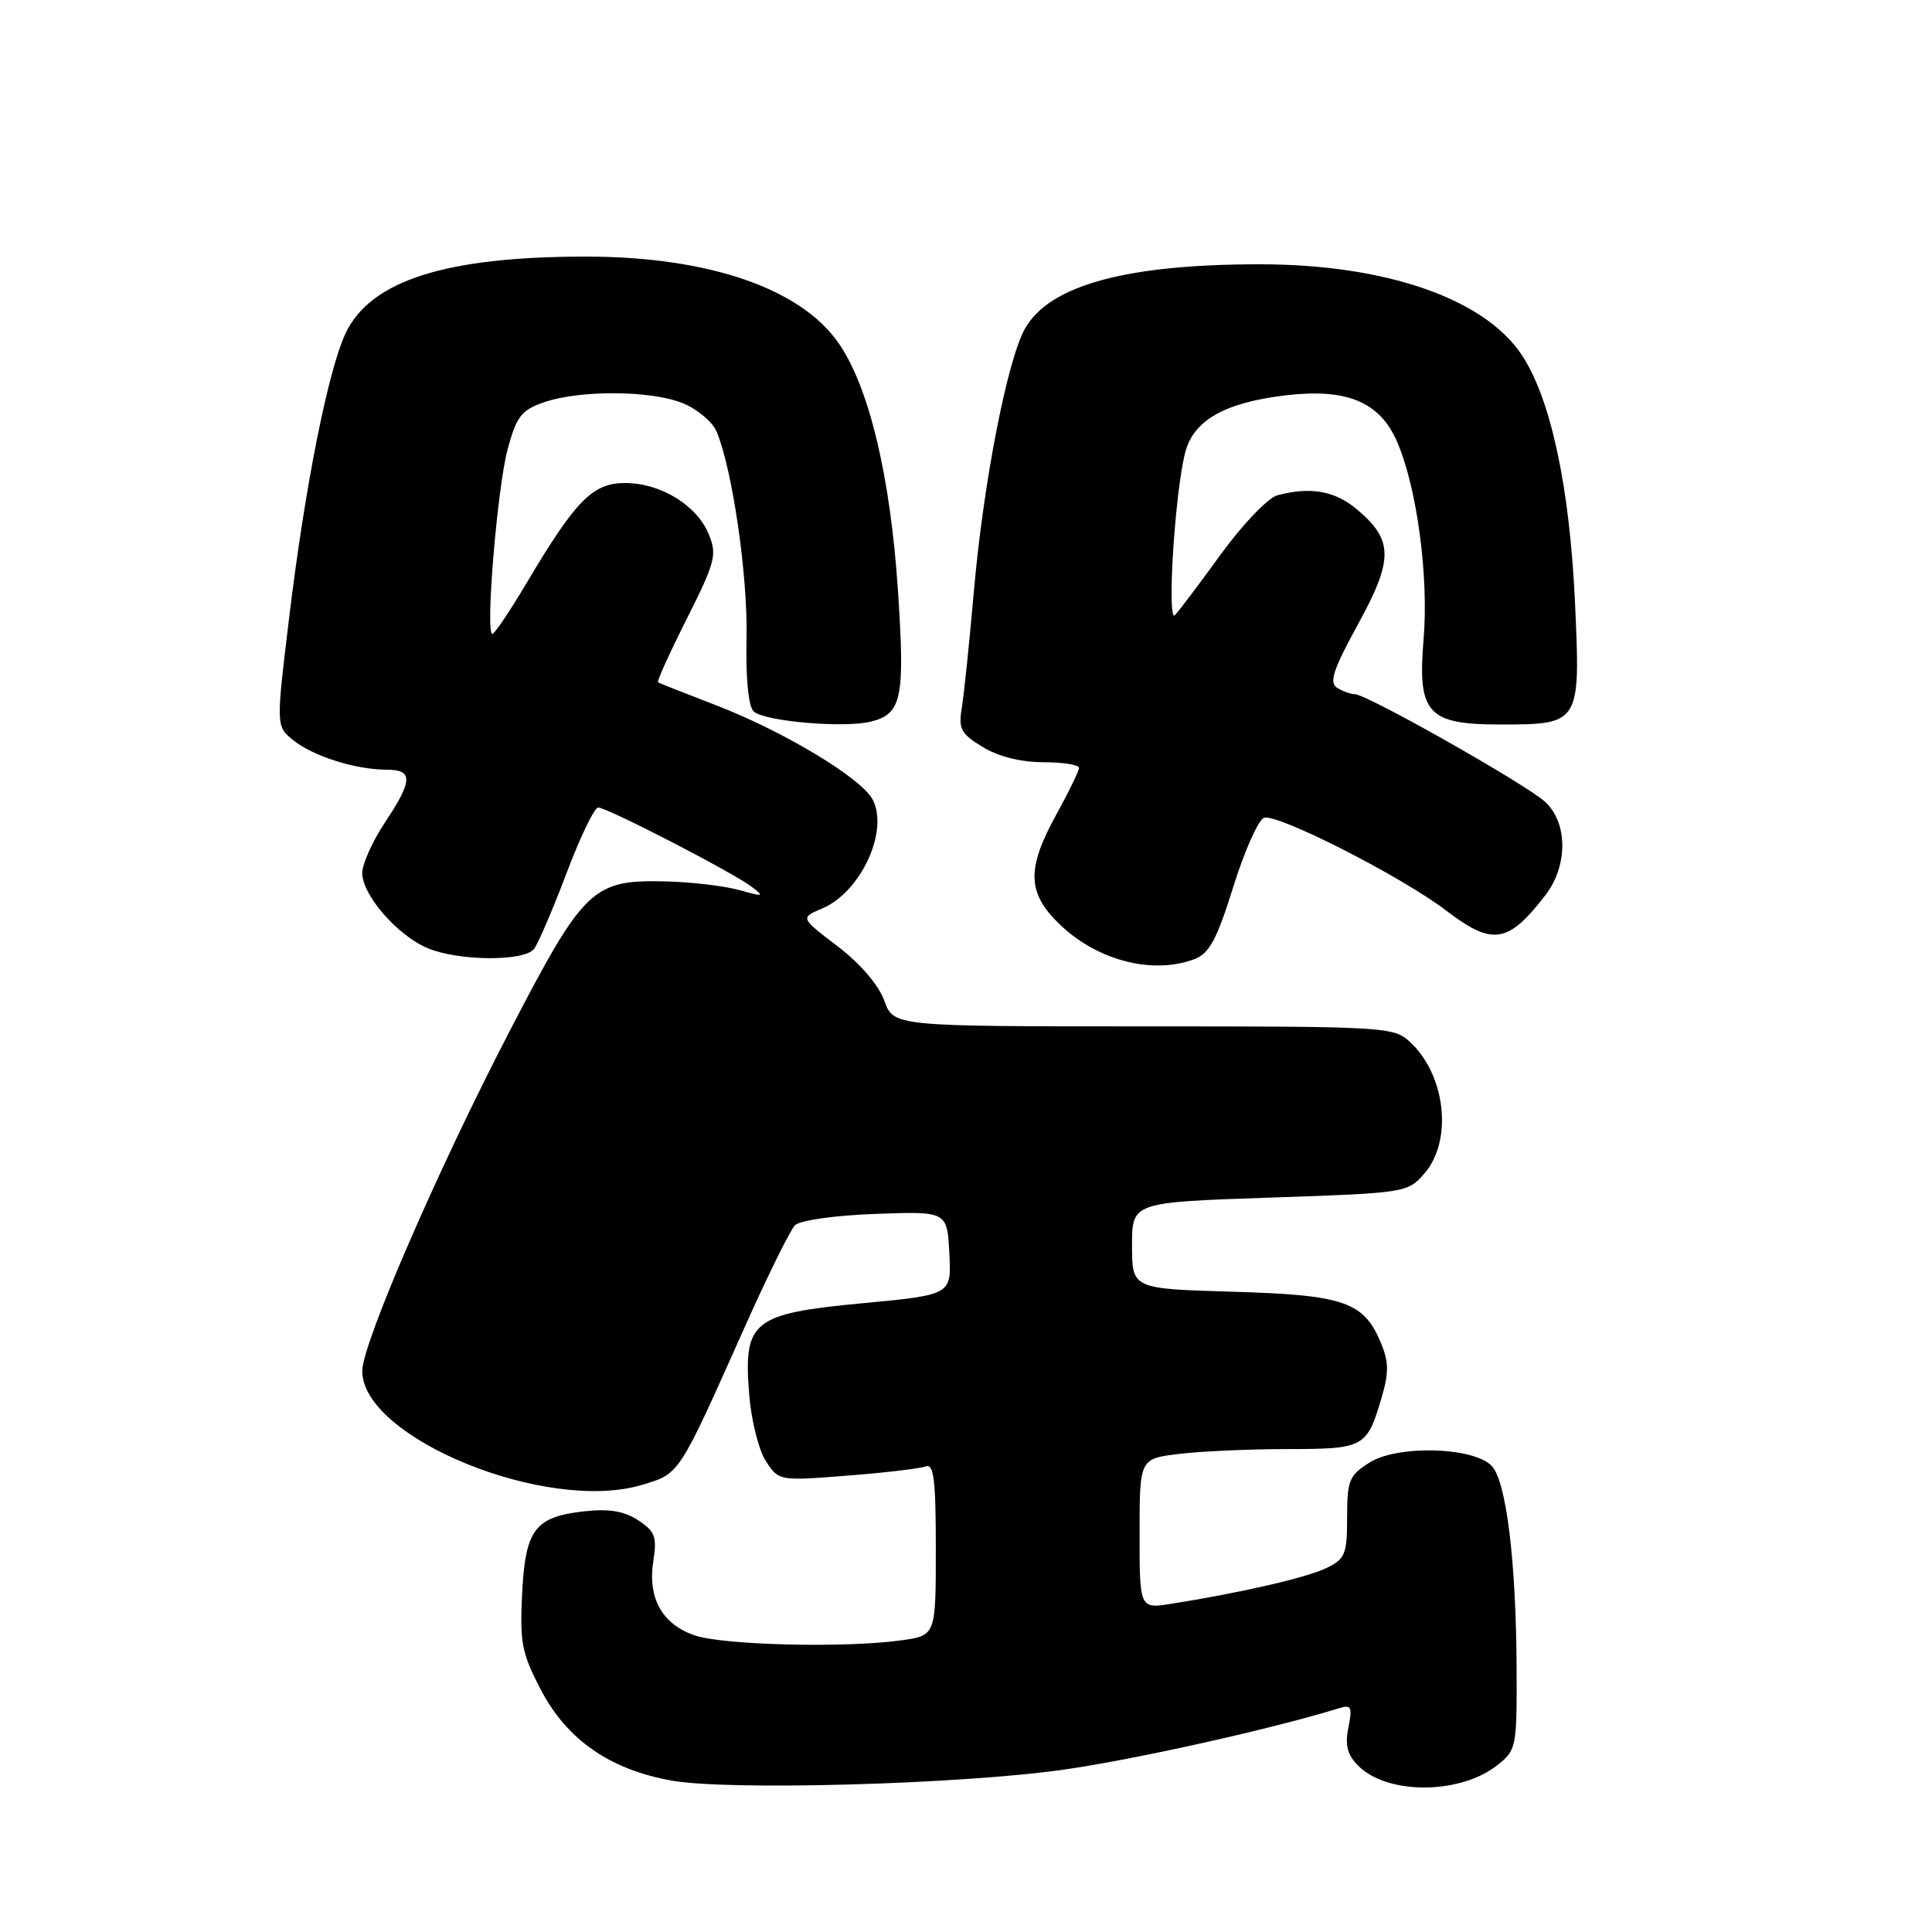 <?xml version="1.0" encoding="UTF-8" standalone="no"?>
<!DOCTYPE svg PUBLIC "-//W3C//DTD SVG 1.1//EN" "http://www.w3.org/Graphics/SVG/1.1/DTD/svg11.dtd" >
<svg xmlns="http://www.w3.org/2000/svg" xmlns:xlink="http://www.w3.org/1999/xlink" version="1.1" viewBox="0 0 256 256">
 <g >
 <path fill="currentColor"
d=" M 140.93 234.49 C 150.30 233.16 168.40 229.13 177.40 226.36 C 179.06 225.84 179.22 226.16 178.67 228.91 C 178.20 231.25 178.53 232.53 179.97 233.97 C 183.84 237.84 193.43 237.81 198.40 233.90 C 200.92 231.92 201.00 231.51 200.96 221.18 C 200.90 206.82 199.58 196.15 197.63 194.21 C 195.15 191.72 185.19 191.46 181.50 193.78 C 178.77 195.49 178.50 196.15 178.50 201.05 C 178.50 205.95 178.24 206.57 175.75 207.78 C 173.14 209.04 164.44 211.05 155.25 212.50 C 151.00 213.18 151.00 213.18 151.00 203.23 C 151.00 193.28 151.00 193.28 156.25 192.65 C 159.14 192.30 165.61 192.01 170.63 192.01 C 180.75 192.00 181.11 191.80 183.04 185.30 C 184.04 181.91 184.04 180.50 182.99 177.97 C 180.72 172.49 178.13 171.59 163.33 171.16 C 150.00 170.77 150.00 170.77 150.00 165.04 C 150.00 159.31 150.00 159.31 168.25 158.69 C 186.30 158.08 186.53 158.04 188.75 155.48 C 192.51 151.15 191.57 142.48 186.87 138.10 C 184.68 136.06 183.75 136.00 151.51 136.00 C 118.40 136.00 118.40 136.00 117.17 132.58 C 116.42 130.51 113.98 127.67 110.98 125.38 C 106.03 121.61 106.03 121.61 108.94 120.38 C 114.03 118.24 117.79 110.17 115.65 105.98 C 114.17 103.10 103.80 96.87 94.65 93.36 C 90.72 91.85 87.36 90.52 87.19 90.41 C 87.01 90.30 88.73 86.51 91.01 81.98 C 94.80 74.44 95.04 73.51 93.90 70.76 C 92.32 66.93 87.53 64.01 82.84 64.00 C 78.55 64.00 76.31 66.26 69.88 77.08 C 67.62 80.89 65.53 84.00 65.24 84.00 C 64.29 84.00 65.89 64.63 67.27 59.50 C 68.44 55.18 69.09 54.34 72.06 53.31 C 76.85 51.65 86.39 51.72 90.53 53.45 C 92.44 54.24 94.43 55.93 94.96 57.20 C 97.05 62.21 99.10 76.32 98.92 84.50 C 98.80 89.79 99.16 93.56 99.85 94.25 C 101.18 95.58 111.85 96.51 115.43 95.61 C 119.50 94.58 119.93 92.51 118.98 78.21 C 117.98 63.14 115.17 51.38 111.18 45.55 C 106.16 38.22 93.89 34.00 77.62 34.00 C 59.05 34.00 49.09 37.18 45.79 44.17 C 43.47 49.09 40.40 64.54 38.31 81.87 C 36.57 96.24 36.57 96.24 38.87 98.09 C 41.46 100.19 47.15 101.99 51.25 101.99 C 54.76 102.00 54.71 103.41 51.00 109.00 C 49.35 111.47 48.01 114.48 48.00 115.67 C 48.00 118.60 52.66 123.96 56.67 125.64 C 60.76 127.35 69.42 127.42 70.75 125.75 C 71.30 125.06 73.23 120.56 75.05 115.75 C 76.86 110.94 78.76 107.00 79.26 107.00 C 80.45 107.00 97.03 115.56 99.57 117.48 C 101.32 118.80 101.18 118.85 98.00 117.95 C 96.08 117.41 91.80 116.89 88.50 116.80 C 78.49 116.52 77.46 117.50 67.48 136.73 C 57.99 155.01 48.00 178.06 48.00 181.66 C 48.00 190.54 72.43 200.51 85.00 196.77 C 90.10 195.25 89.84 195.64 98.61 176.00 C 101.68 169.12 104.71 162.98 105.34 162.35 C 106.00 161.70 110.64 161.04 116.00 160.85 C 125.50 160.50 125.50 160.50 125.79 166.04 C 126.09 171.57 126.09 171.57 114.34 172.68 C 99.69 174.06 98.49 175.02 99.27 184.75 C 99.54 188.19 100.54 192.18 101.49 193.62 C 103.19 196.23 103.26 196.24 112.25 195.53 C 117.22 195.15 121.90 194.59 122.64 194.31 C 123.74 193.89 124.00 196.01 124.00 205.26 C 124.00 216.73 124.00 216.73 119.36 217.36 C 111.91 218.39 95.80 217.99 92.03 216.69 C 87.72 215.21 85.79 211.72 86.57 206.82 C 87.07 203.64 86.80 202.92 84.56 201.44 C 82.68 200.22 80.69 199.89 77.38 200.26 C 70.85 201.00 69.60 202.67 69.18 211.27 C 68.87 217.68 69.15 219.12 71.71 223.98 C 75.16 230.55 80.85 234.49 89.00 235.94 C 96.61 237.29 127.13 236.44 140.93 234.49 Z  M 158.29 127.08 C 160.24 126.34 161.25 124.46 163.41 117.53 C 164.89 112.78 166.72 108.66 167.48 108.37 C 169.18 107.72 185.72 116.14 191.68 120.69 C 197.78 125.35 199.83 125.02 204.77 118.62 C 207.77 114.73 207.76 109.05 204.75 106.26 C 202.27 103.96 181.15 92.01 179.52 91.98 C 178.96 91.98 177.89 91.59 177.15 91.12 C 176.09 90.44 176.68 88.67 179.94 82.72 C 184.66 74.12 184.64 71.56 179.81 67.50 C 176.88 65.03 173.63 64.46 169.26 65.63 C 168.03 65.96 164.68 69.44 161.83 73.36 C 158.98 77.29 156.22 80.95 155.70 81.50 C 154.58 82.70 155.67 65.25 157.05 59.94 C 158.16 55.68 162.29 53.34 170.39 52.38 C 178.42 51.44 182.77 53.23 185.07 58.42 C 187.73 64.44 189.34 76.34 188.63 84.76 C 187.81 94.52 189.15 96.00 198.81 96.00 C 209.37 96.00 209.43 95.91 208.70 79.90 C 207.99 64.50 205.49 52.84 201.64 47.03 C 196.70 39.57 183.62 35.03 167.00 35.02 C 149.30 35.01 139.11 37.78 135.84 43.50 C 133.48 47.62 130.28 64.08 129.03 78.50 C 128.45 85.10 127.74 91.96 127.45 93.74 C 126.98 96.58 127.31 97.22 130.21 98.98 C 132.28 100.25 135.26 100.99 138.25 101.00 C 140.86 101.00 142.99 101.34 142.98 101.75 C 142.97 102.16 141.62 104.93 139.98 107.91 C 135.96 115.20 136.09 118.40 140.56 122.62 C 145.57 127.34 152.81 129.16 158.29 127.08 Z "/>
</g>
</svg>